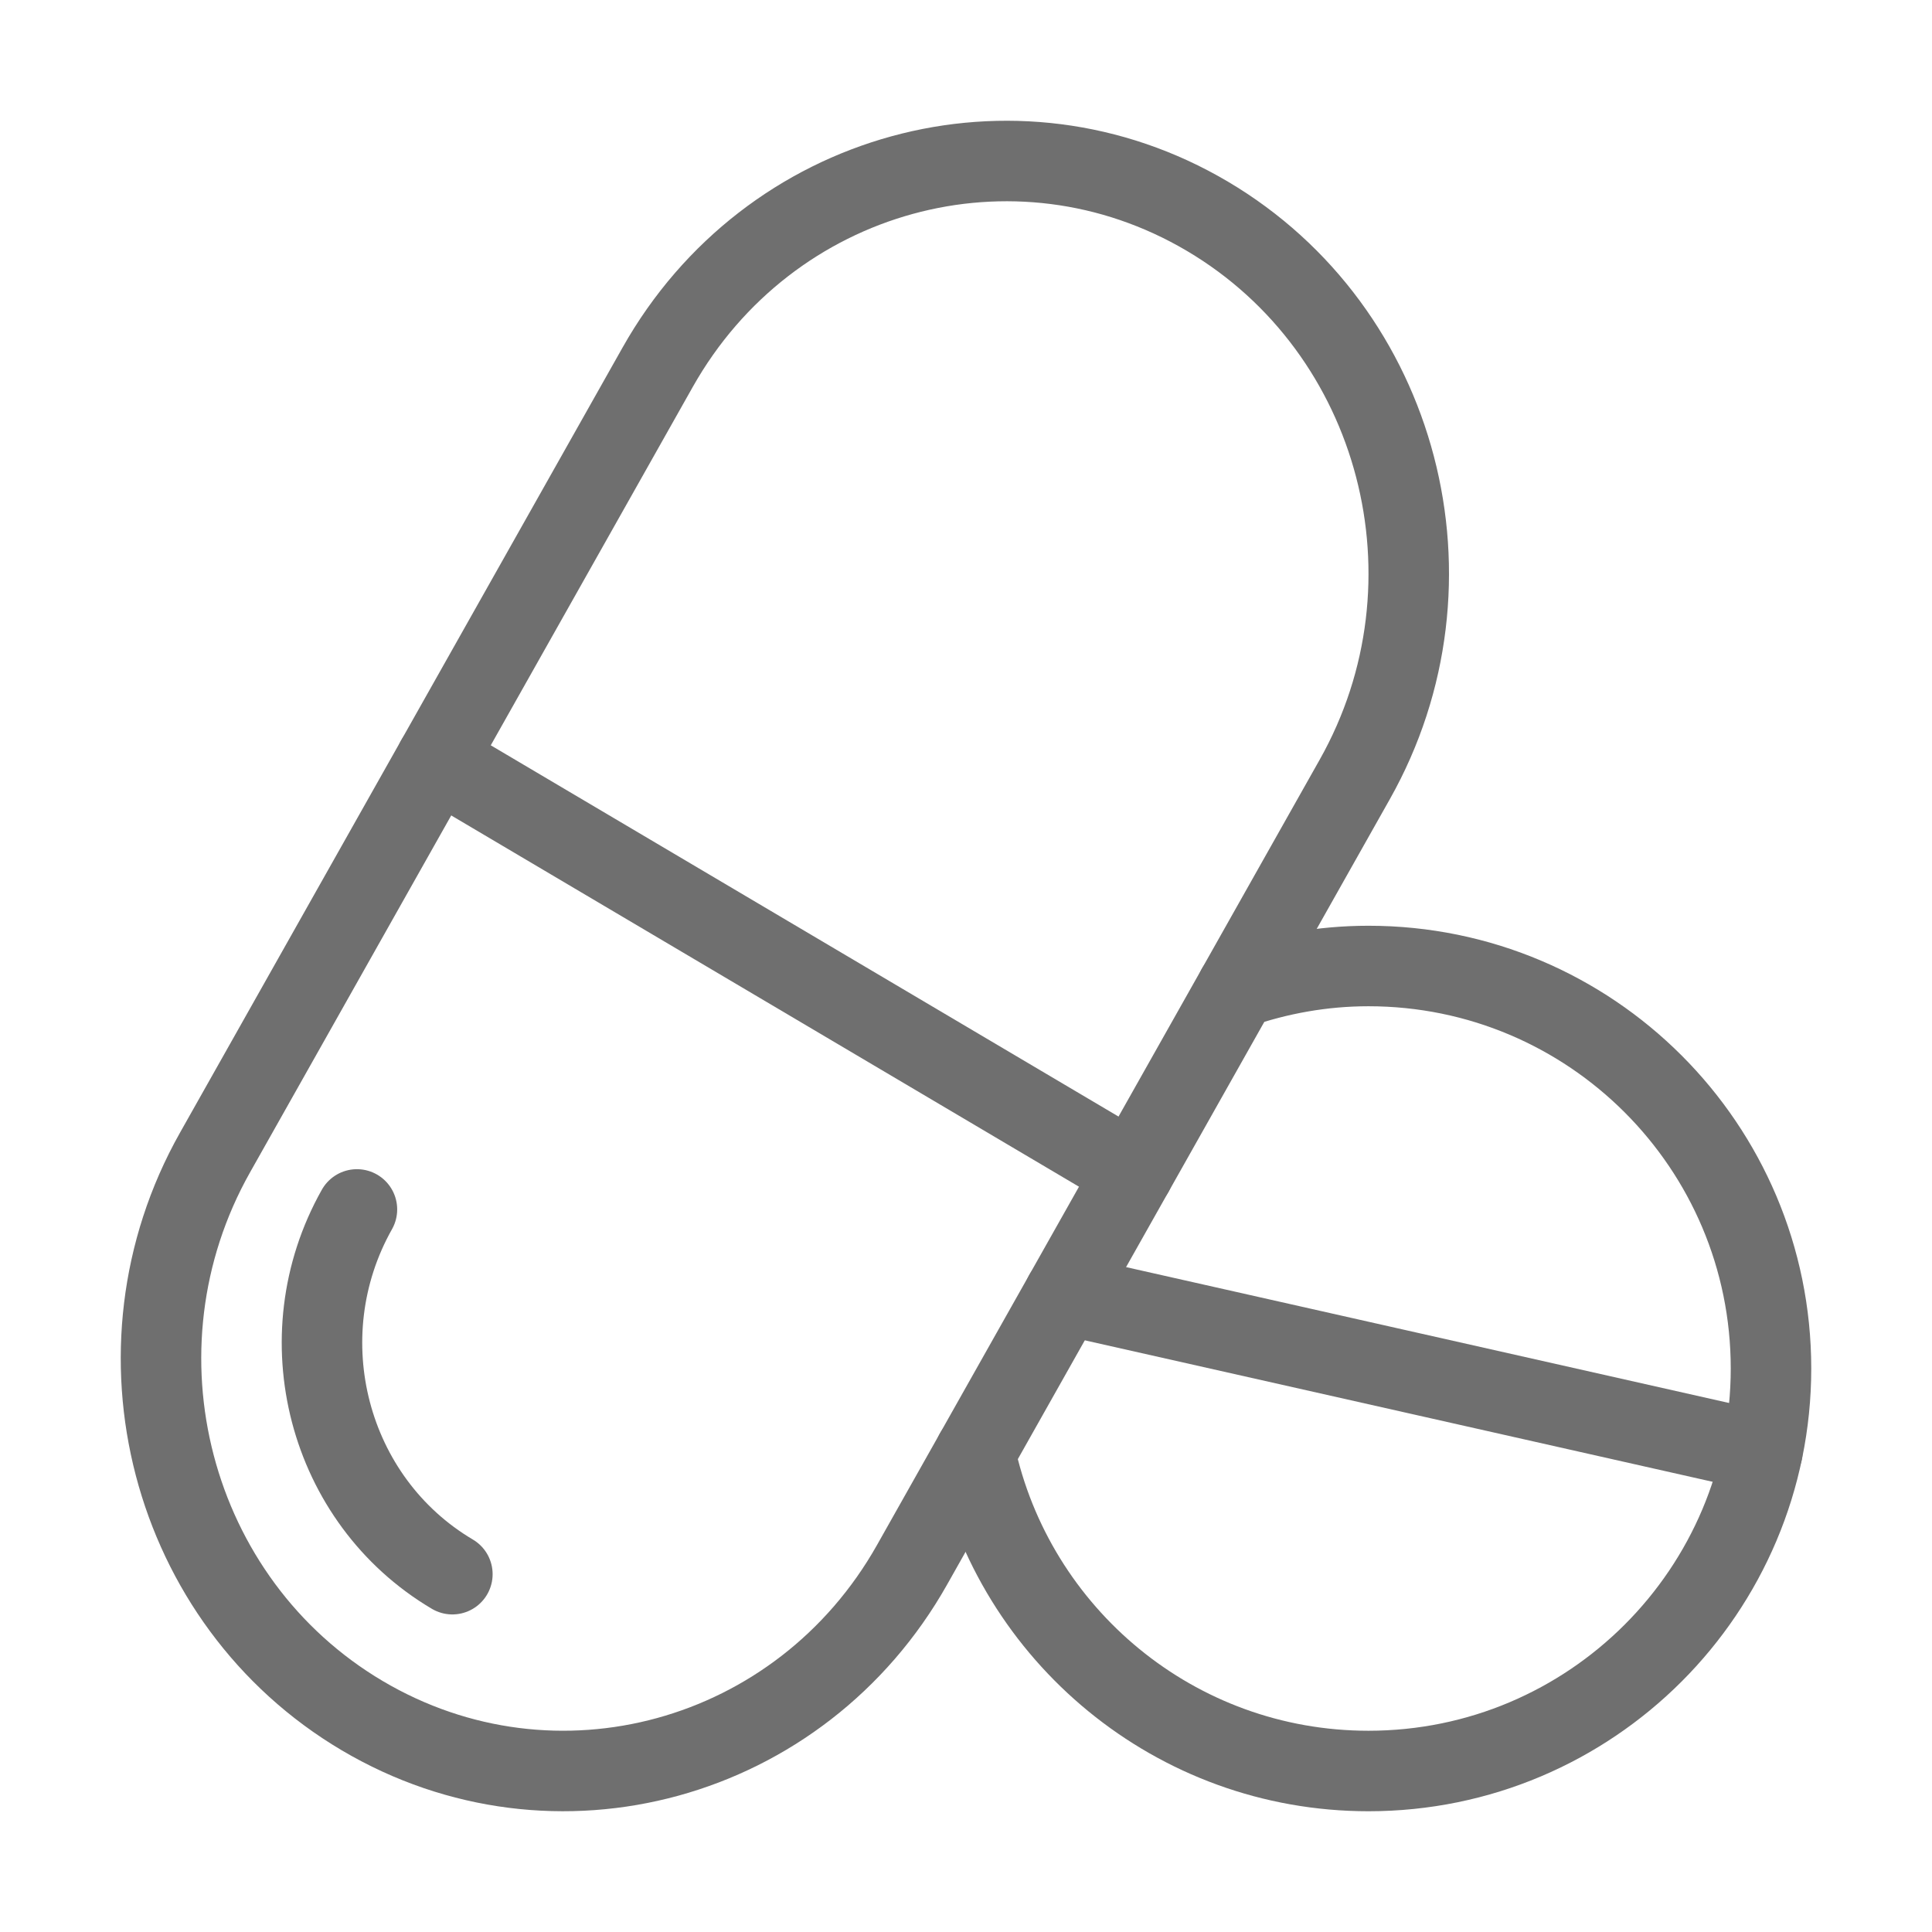 <?xml version="1.0" encoding="utf-8"?>
<!-- Generator: Adobe Illustrator 17.0.0, SVG Export Plug-In . SVG Version: 6.00 Build 0)  -->
<!DOCTYPE svg PUBLIC "-//W3C//DTD SVG 1.1//EN" "http://www.w3.org/Graphics/SVG/1.1/DTD/svg11.dtd">
<svg version="1.1" id="图层_1" xmlns="http://www.w3.org/2000/svg" xmlns:xlink="http://www.w3.org/1999/xlink" x="0px" y="0px"
	 width="48px" height="48px" viewBox="0 0 48 48" enable-background="new 0 0 48 48" xml:space="preserve">
<g>
	
		<line fill="none" stroke="#6F6F6F" stroke-width="2" stroke-linecap="round" stroke-miterlimit="10" x1="10.841" y1="18.879" x2="28.159" y2="29.121"/>
	<g>
		<path fill="none" stroke="#6F6F6F" stroke-width="2" stroke-linecap="round" stroke-miterlimit="10" d="M30.732,24.557
			C31.757,24.202,32.854,24,34,24c5.523,0,10,4.477,10,10s-4.477,10-10,10c-4.802,0-8.809-3.386-9.775-7.899"/>
	</g>
	<path fill="none" stroke="#6F6F6F" stroke-width="2" stroke-linecap="round" stroke-miterlimit="10" d="M22.66,38.877
		c-2.761,4.899-8.876,6.577-13.659,3.749l0,0c-4.782-2.828-6.421-9.092-3.66-13.99L16.34,9.123
		c2.761-4.899,8.876-6.577,13.659-3.749l0,0c4.782,2.828,6.421,9.092,3.66,13.99L22.66,38.877z"/>
	<path fill="none" stroke="#6F6F6F" stroke-width="2" stroke-linecap="round" stroke-miterlimit="10" d="M11.239,39.11L11.239,39.11
		c-3.098-1.832-4.159-5.889-2.371-9.062"/>
	
		<line fill="none" stroke="#6F6F6F" stroke-width="2" stroke-linecap="round" stroke-miterlimit="10" x1="43.784" y1="36.068" x2="26.446" y2="32.161"/>
</g>
<rect y="0" fill="none" width="48" height="48"/>
</svg>
